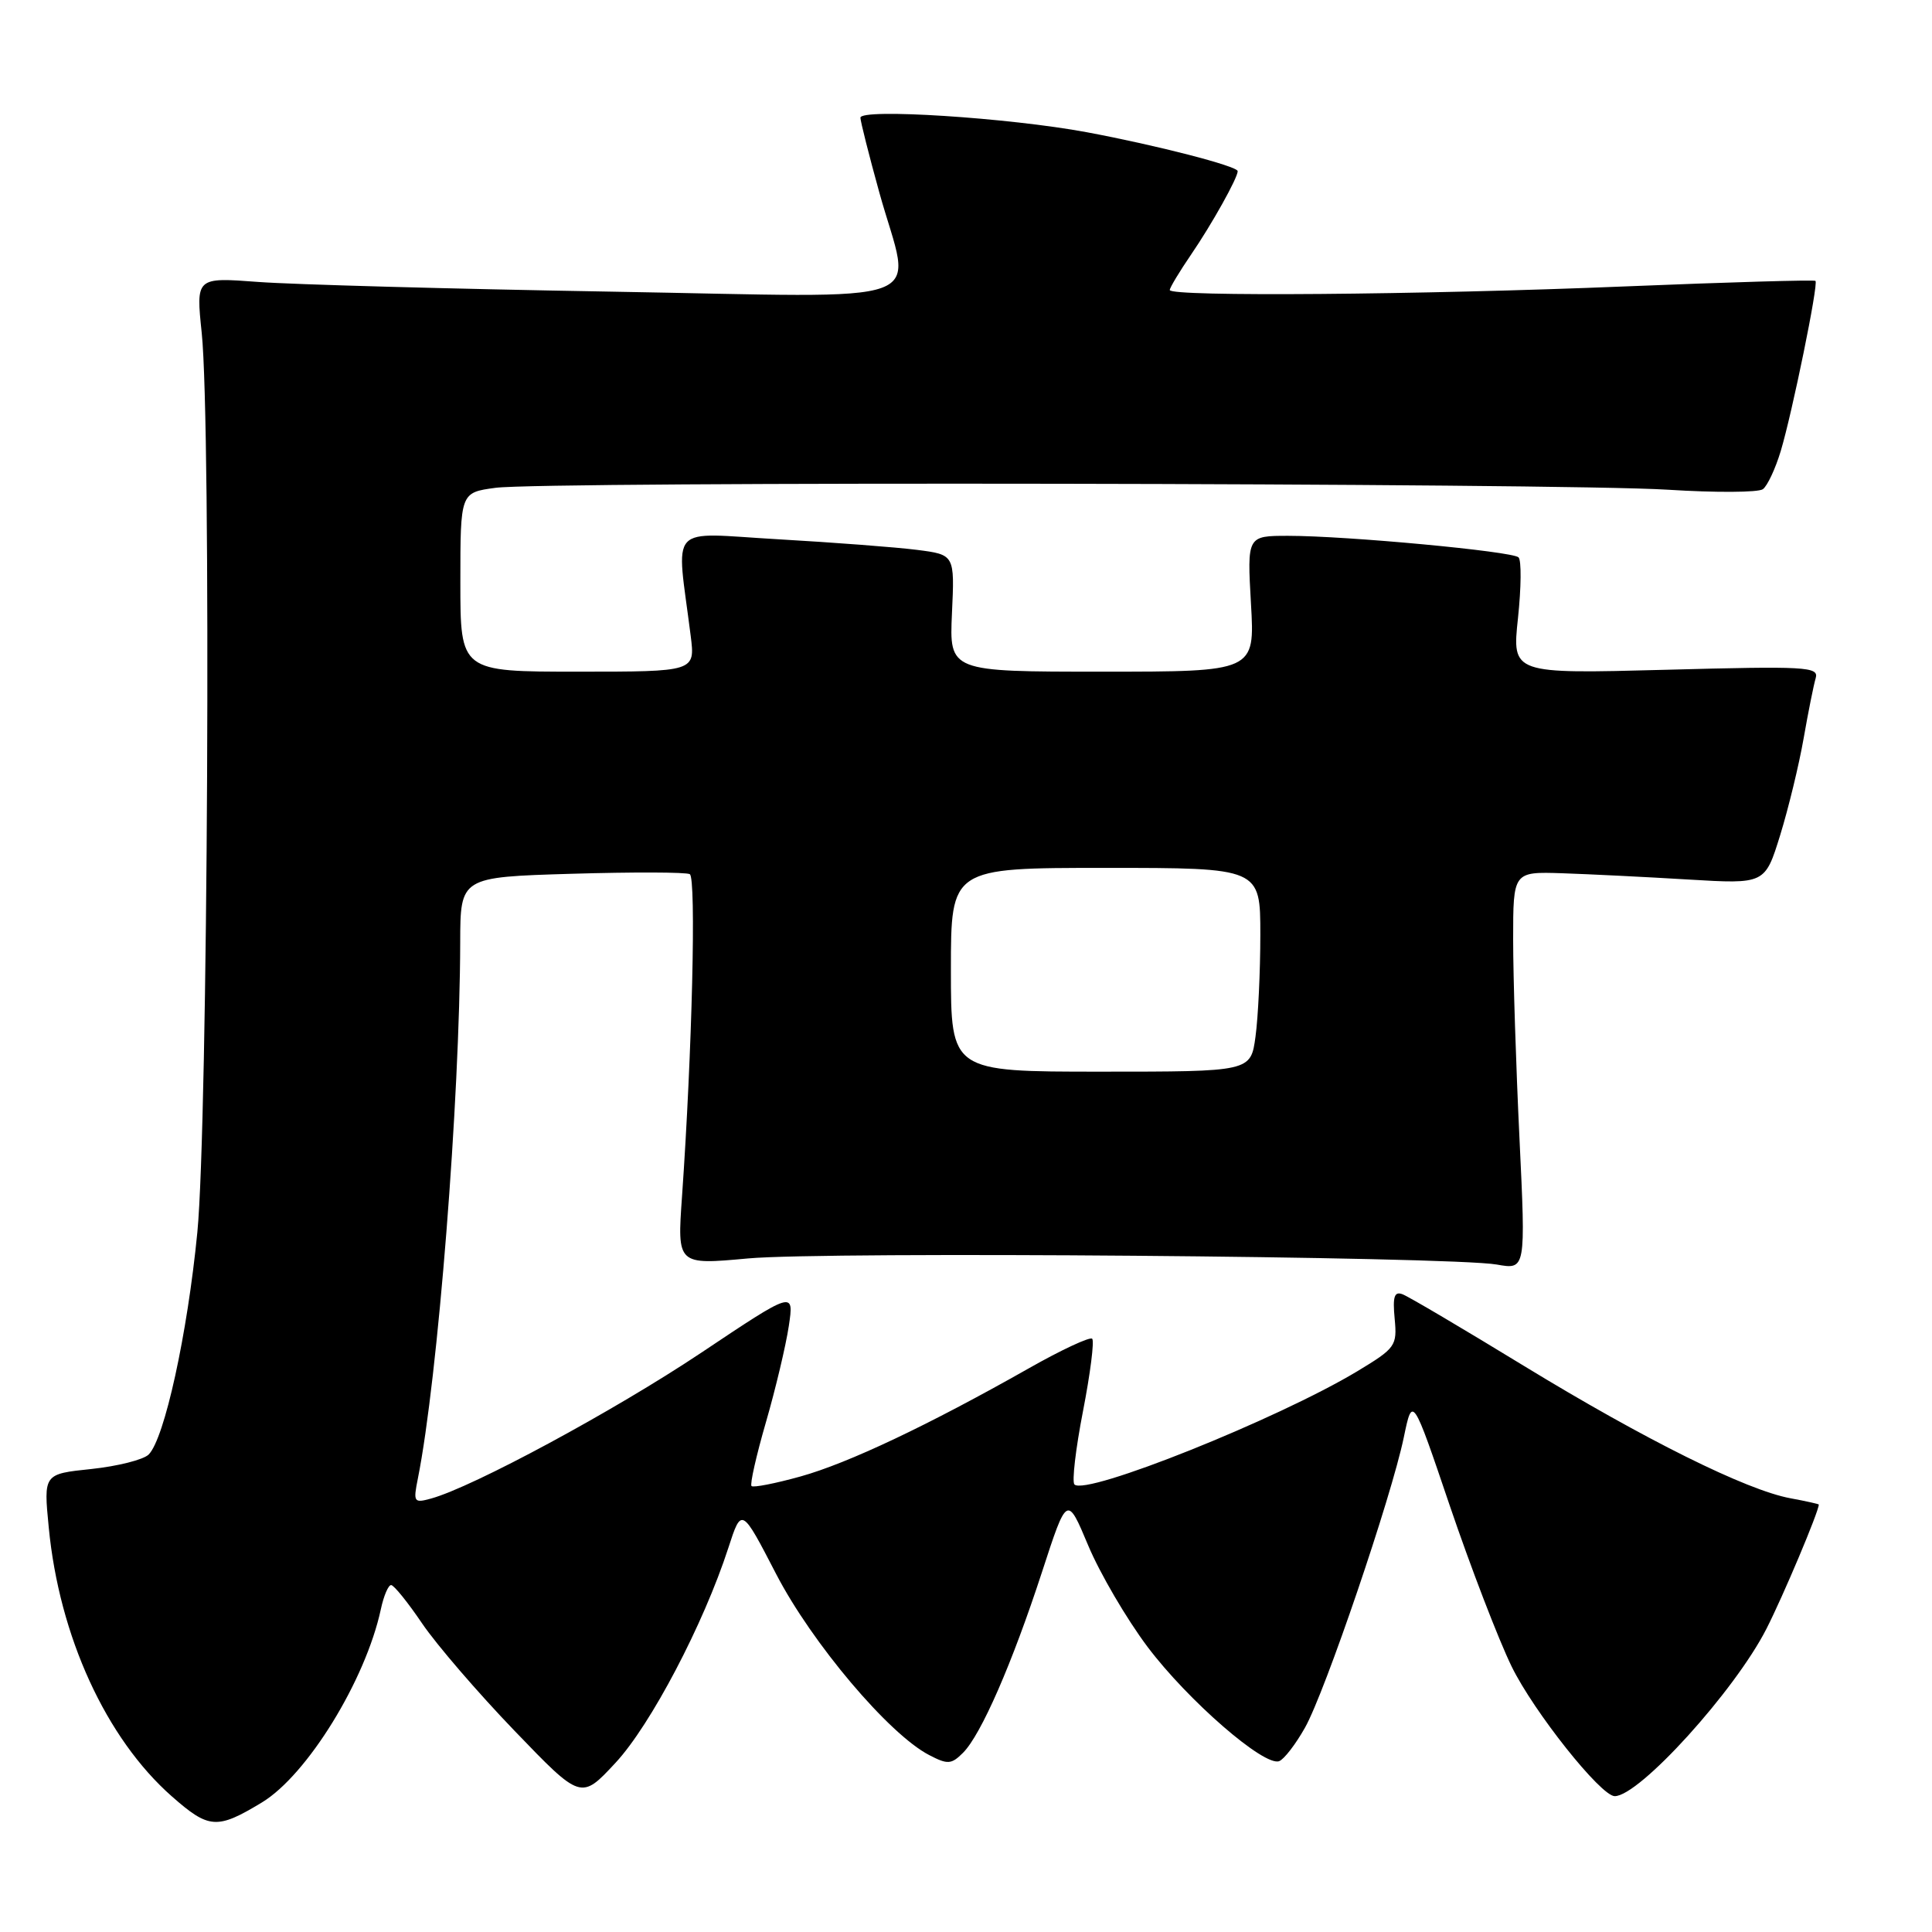<?xml version="1.0" encoding="UTF-8" standalone="no"?>
<!DOCTYPE svg PUBLIC "-//W3C//DTD SVG 1.1//EN" "http://www.w3.org/Graphics/SVG/1.1/DTD/svg11.dtd" >
<svg xmlns="http://www.w3.org/2000/svg" xmlns:xlink="http://www.w3.org/1999/xlink" version="1.1" viewBox="0 0 256 256">
 <g >
 <path fill="currentColor"
d=" M 34.71 238.83 C 40.70 235.20 48.44 222.64 50.46 213.25 C 50.84 211.46 51.46 210.01 51.83 210.03 C 52.20 210.04 54.05 212.33 55.93 215.11 C 57.82 217.90 63.33 224.30 68.18 229.34 C 76.99 238.50 76.99 238.50 81.56 233.58 C 86.21 228.58 93.23 215.21 96.51 205.10 C 98.26 199.71 98.26 199.71 102.84 208.56 C 107.58 217.71 117.80 229.81 123.13 232.56 C 125.57 233.83 126.06 233.80 127.61 232.25 C 130.00 229.85 134.11 220.44 138.07 208.30 C 141.39 198.10 141.39 198.10 144.20 204.80 C 145.75 208.49 149.28 214.52 152.05 218.21 C 157.41 225.33 167.53 234.12 169.50 233.36 C 170.15 233.11 171.69 231.11 172.92 228.92 C 175.58 224.20 184.37 198.36 186.01 190.46 C 187.16 184.92 187.16 184.92 192.13 199.59 C 194.87 207.65 198.54 217.21 200.30 220.82 C 203.22 226.80 212.12 238.00 213.96 238.00 C 217.22 238.00 229.88 224.04 234.06 215.83 C 236.28 211.48 241.00 200.28 241.00 199.36 C 241.00 199.29 239.31 198.91 237.25 198.53 C 231.40 197.45 217.96 190.77 201.93 180.99 C 193.86 176.06 186.63 171.79 185.85 171.50 C 184.76 171.08 184.52 171.80 184.80 174.73 C 185.14 178.34 184.93 178.63 179.83 181.71 C 169.28 188.05 143.89 198.22 142.37 196.70 C 142.02 196.35 142.53 191.99 143.50 187.00 C 144.47 182.01 145.02 177.69 144.72 177.39 C 144.43 177.10 140.66 178.85 136.34 181.30 C 122.99 188.86 112.39 193.88 106.07 195.64 C 102.73 196.57 99.81 197.14 99.58 196.91 C 99.35 196.68 100.21 192.87 101.49 188.45 C 102.77 184.03 104.13 178.30 104.52 175.71 C 105.22 171.02 105.22 171.02 92.86 179.28 C 81.37 186.95 62.65 197.05 57.10 198.57 C 54.84 199.19 54.74 199.04 55.37 195.91 C 58.02 182.66 60.93 145.75 60.98 124.86 C 61.00 116.22 61.00 116.22 75.75 115.78 C 83.86 115.54 90.91 115.56 91.40 115.83 C 92.27 116.29 91.71 139.45 90.37 158.55 C 89.73 167.61 89.73 167.61 99.11 166.75 C 109.44 165.80 192.20 166.48 198.34 167.56 C 202.17 168.24 202.17 168.24 201.34 150.87 C 200.88 141.32 200.50 129.45 200.50 124.50 C 200.50 115.50 200.50 115.50 207.00 115.71 C 210.57 115.83 218.08 116.20 223.69 116.54 C 233.87 117.15 233.87 117.15 235.88 110.67 C 236.98 107.10 238.38 101.33 238.99 97.84 C 239.60 94.35 240.32 90.76 240.59 89.85 C 241.03 88.34 239.31 88.25 220.71 88.75 C 200.35 89.29 200.35 89.29 201.14 81.91 C 201.57 77.85 201.61 74.23 201.21 73.85 C 200.36 73.05 178.45 71.00 170.70 71.00 C 165.25 71.00 165.25 71.00 165.76 80.00 C 166.28 89.00 166.28 89.00 146.03 89.00 C 125.79 89.00 125.79 89.00 126.14 81.25 C 126.50 73.50 126.50 73.50 121.50 72.86 C 118.75 72.51 110.50 71.88 103.17 71.46 C 88.24 70.61 89.61 69.10 91.52 84.25 C 92.12 89.00 92.12 89.00 76.56 89.00 C 61.00 89.00 61.00 89.00 61.00 77.14 C 61.00 65.27 61.00 65.27 65.64 64.64 C 71.98 63.77 206.69 63.99 221.00 64.89 C 227.32 65.29 232.99 65.26 233.59 64.82 C 234.19 64.38 235.25 62.11 235.96 59.76 C 237.50 54.61 240.97 37.63 240.56 37.22 C 240.40 37.06 229.07 37.39 215.38 37.95 C 188.22 39.07 155.00 39.34 155.00 38.43 C 155.00 38.12 156.29 35.98 157.86 33.68 C 160.58 29.70 164.00 23.58 164.00 22.68 C 164.00 22.02 153.27 19.25 144.00 17.52 C 133.67 15.60 114.00 14.33 114.01 15.60 C 114.02 16.09 115.14 20.55 116.51 25.49 C 120.79 40.94 125.01 39.39 80.75 38.64 C 59.71 38.28 38.78 37.70 34.23 37.36 C 25.96 36.74 25.96 36.74 26.73 44.12 C 28.00 56.33 27.55 148.92 26.15 163.28 C 24.83 176.80 21.80 190.62 19.70 192.73 C 19.01 193.42 15.59 194.28 12.11 194.65 C 5.77 195.31 5.77 195.31 6.46 202.40 C 7.85 216.82 14.05 230.35 22.77 238.03 C 27.69 242.36 28.76 242.43 34.71 238.83 Z  M 126.00 128.50 C 126.00 115.00 126.00 115.00 146.50 115.00 C 167.00 115.00 167.00 115.00 167.00 123.86 C 167.00 128.73 166.71 134.81 166.36 137.36 C 165.73 142.00 165.73 142.00 145.86 142.00 C 126.00 142.00 126.00 142.00 126.00 128.50 Z "/>
</g>
</svg>